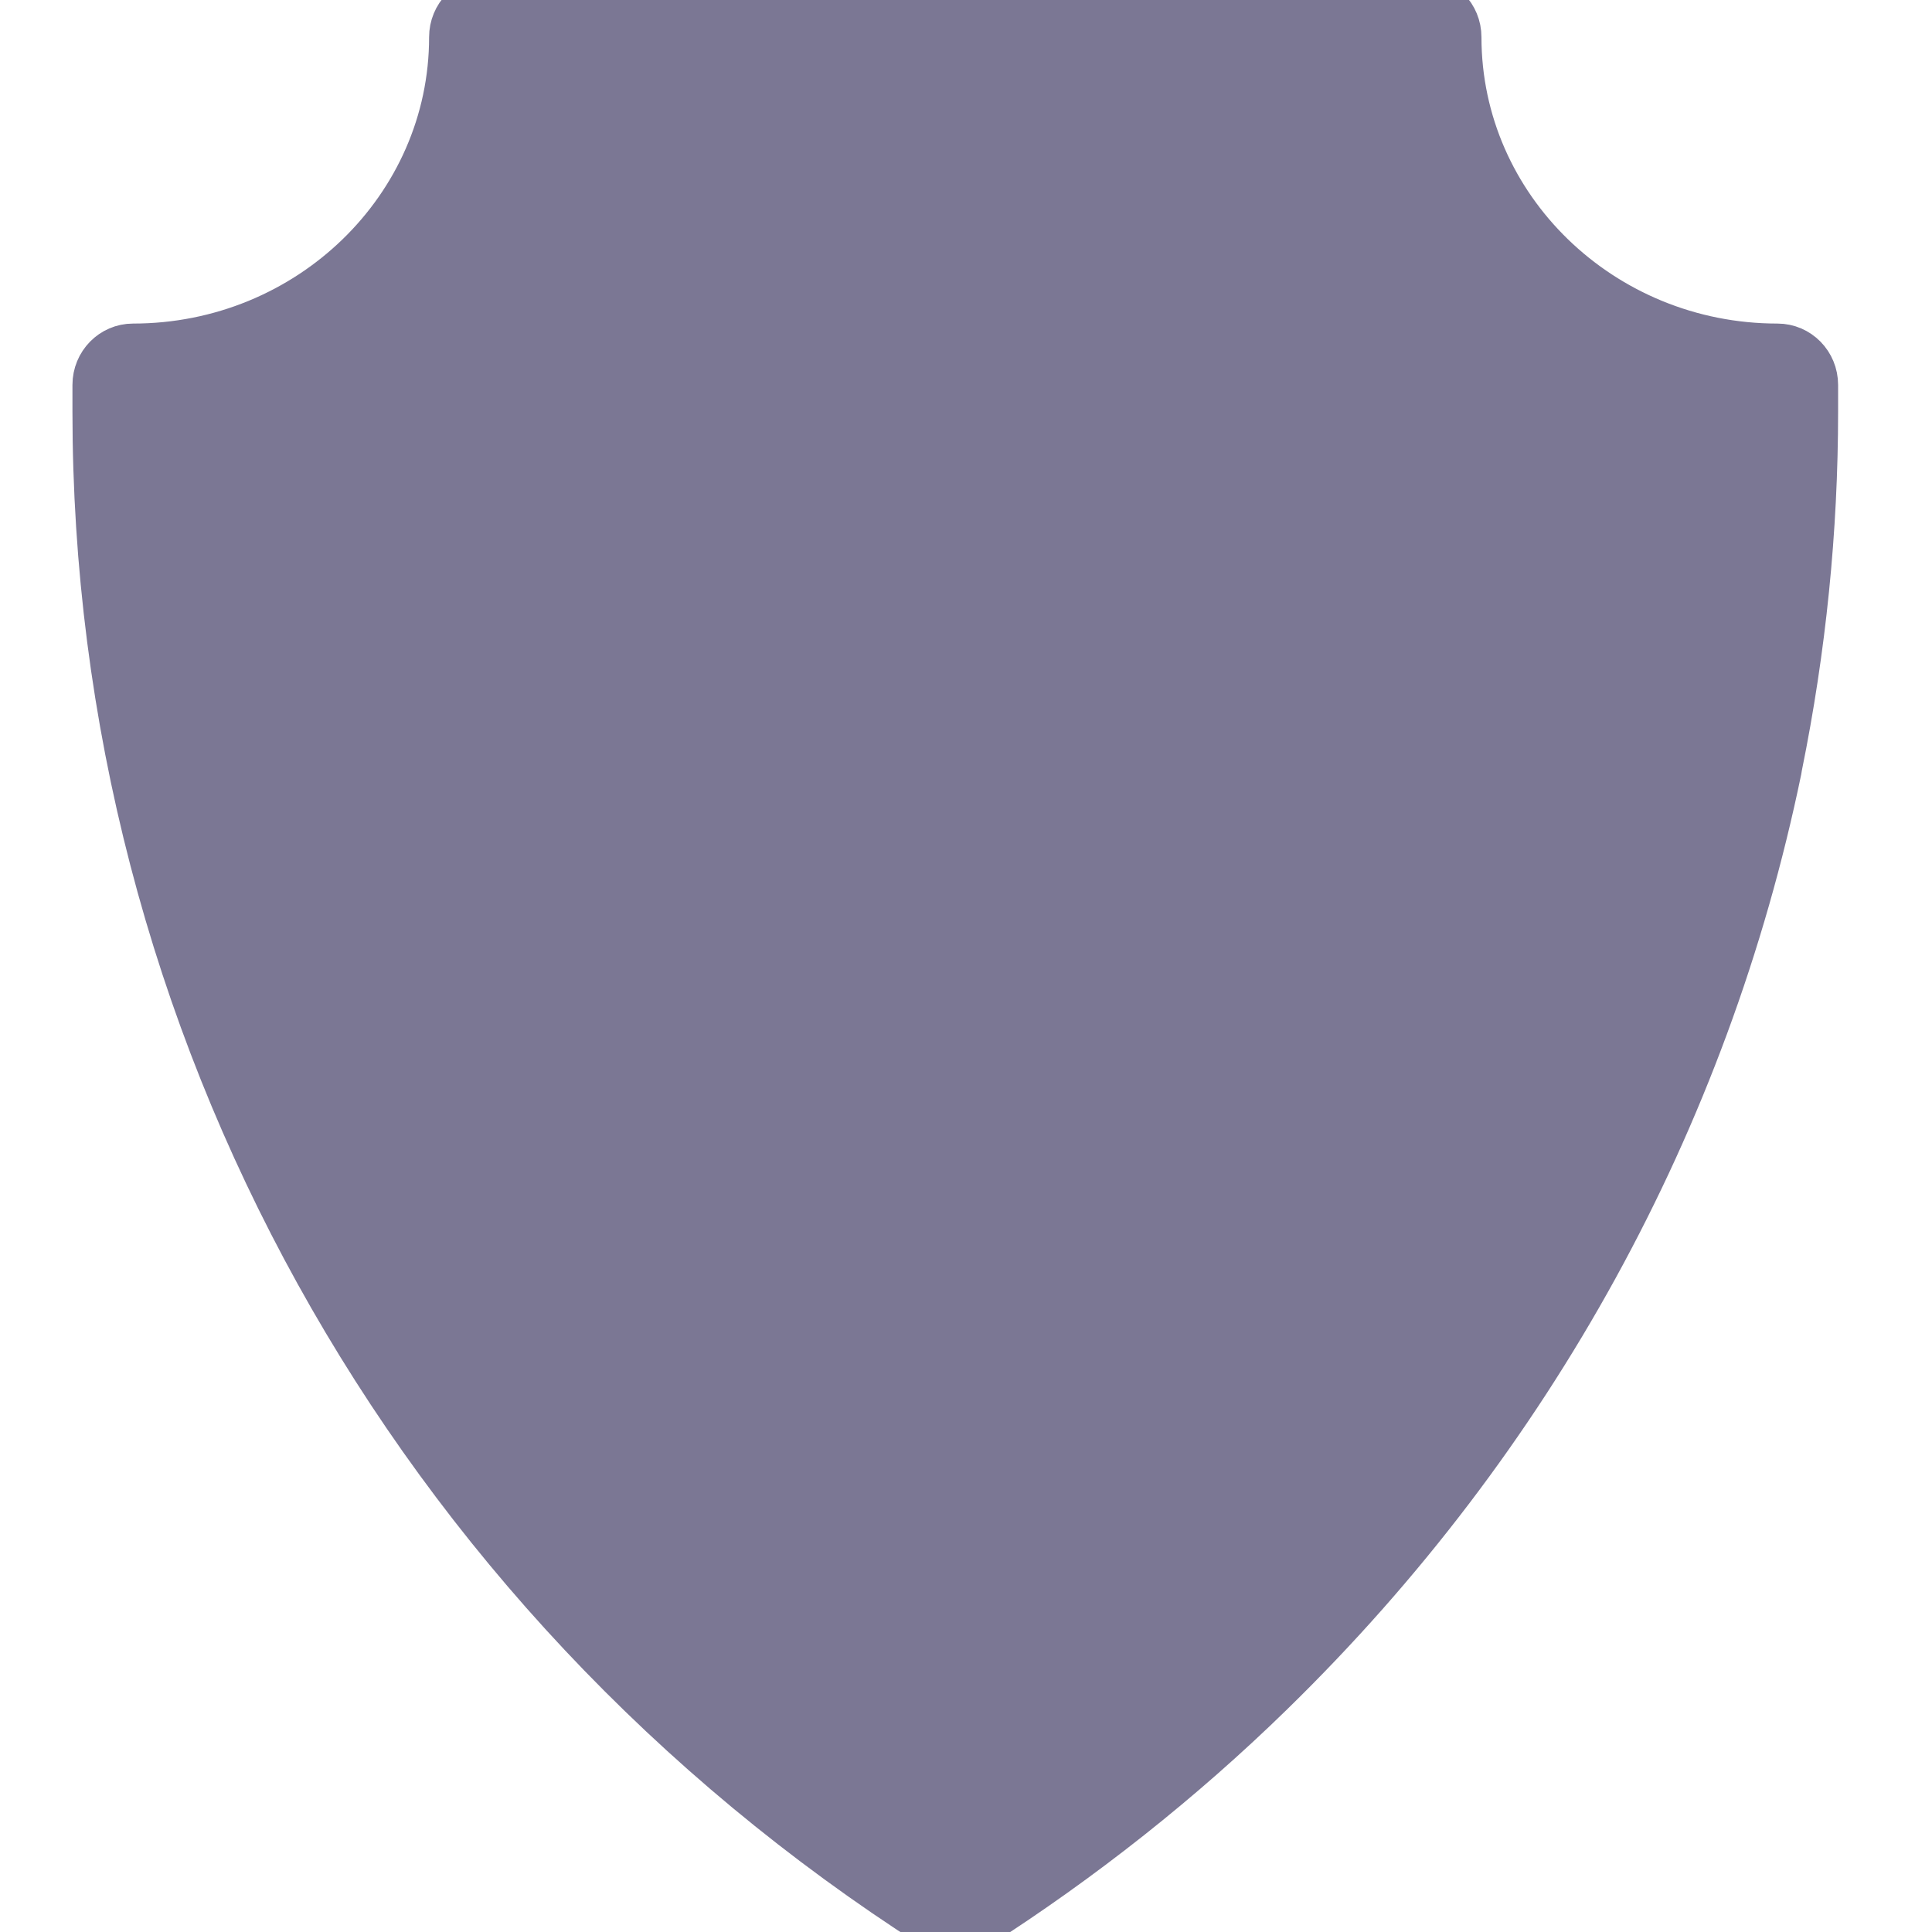 <svg width="40" height="40" viewBox="0 0 40 40" fill="none" xmlns="http://www.w3.org/2000/svg">
<g id="licenzia">
<g id="Group 61245953">
<g id="Subtract">
<path fill-rule="evenodd" clip-rule="evenodd" d="M13.57 12.93C13.57 9.655 16.214 7 19.481 7C22.748 7 25.392 9.655 25.395 12.93V13.405C25.395 13.55 25.371 13.689 25.325 13.818H25.717C26.402 13.818 26.958 14.374 26.958 15.06V23.425C26.958 24.111 26.402 24.667 25.717 24.667H13.242C12.556 24.667 12 24.111 12 23.425V15.06C12 14.374 12.556 13.818 13.242 13.818H13.64C13.595 13.689 13.57 13.55 13.57 13.405V12.93ZM24.568 13.405C24.568 13.628 24.391 13.81 24.17 13.818H14.795C14.574 13.81 14.398 13.628 14.398 13.405V12.93C14.398 10.11 16.674 7.828 19.481 7.828C22.288 7.828 24.565 10.11 24.568 12.93V13.405ZM19.481 15.917C18.369 15.917 17.47 16.821 17.47 17.933C17.47 18.512 17.715 19.035 18.105 19.402C18.31 19.595 18.406 19.769 18.406 19.915V20.973C18.406 21.568 18.888 22.051 19.484 22.051C20.079 22.051 20.562 21.568 20.562 20.973V19.912C20.562 19.767 20.656 19.594 20.86 19.401C21.247 19.035 21.491 18.513 21.491 17.933C21.491 16.821 20.593 15.917 19.481 15.917Z" fill="#7B7794"/>
<path d="M25.395 12.93H25.546V12.929L25.395 12.93ZM25.325 13.818L25.183 13.768L25.113 13.968H25.325V13.818ZM13.64 13.818V13.968H13.852L13.782 13.768L13.64 13.818ZM24.17 13.818V13.968L24.176 13.968L24.17 13.818ZM14.795 13.818L14.79 13.968H14.795V13.818ZM24.568 12.93H24.718V12.93L24.568 12.93ZM18.105 19.402L18.002 19.511L18.105 19.402ZM20.86 19.401L20.757 19.292L20.86 19.401ZM19.481 6.85C16.131 6.85 13.42 9.573 13.42 12.93H13.72C13.72 9.738 16.298 7.15 19.481 7.15V6.85ZM25.546 12.929C25.542 9.573 22.831 6.85 19.481 6.85V7.15C22.665 7.15 25.242 9.738 25.245 12.93L25.546 12.929ZM25.546 13.405V12.93H25.245V13.405H25.546ZM25.466 13.868C25.518 13.723 25.546 13.567 25.546 13.405H25.245C25.245 13.533 25.224 13.655 25.183 13.768L25.466 13.868ZM25.717 13.668H25.325V13.968H25.717V13.668ZM27.108 15.06C27.108 14.291 26.485 13.668 25.717 13.668V13.968C26.32 13.968 26.808 14.457 26.808 15.06H27.108ZM27.108 23.425V15.06H26.808V23.425H27.108ZM25.717 24.817C26.485 24.817 27.108 24.194 27.108 23.425H26.808C26.808 24.028 26.32 24.517 25.717 24.517V24.817ZM13.242 24.817H25.717V24.517H13.242V24.817ZM11.85 23.425C11.85 24.194 12.473 24.817 13.242 24.817V24.517C12.639 24.517 12.15 24.028 12.15 23.425H11.85ZM11.85 15.06V23.425H12.15V15.06H11.85ZM13.242 13.668C12.473 13.668 11.85 14.291 11.85 15.06H12.15C12.15 14.457 12.639 13.968 13.242 13.968V13.668ZM13.64 13.668H13.242V13.968H13.64V13.668ZM13.42 13.405C13.42 13.567 13.448 13.723 13.499 13.868L13.782 13.768C13.742 13.655 13.72 13.533 13.72 13.405H13.42ZM13.42 12.93V13.405H13.72V12.93H13.42ZM24.176 13.968C24.477 13.957 24.718 13.709 24.718 13.405H24.418C24.418 13.547 24.305 13.663 24.165 13.668L24.176 13.968ZM14.795 13.968H24.17V13.668H14.795V13.968ZM14.248 13.405C14.248 13.709 14.488 13.957 14.79 13.968L14.801 13.668C14.66 13.663 14.548 13.547 14.548 13.405H14.248ZM14.248 12.93V13.405H14.548V12.93H14.248ZM19.481 7.678C16.591 7.678 14.248 10.027 14.248 12.93H14.548C14.548 10.192 16.757 7.978 19.481 7.978V7.678ZM24.718 12.93C24.715 10.027 22.372 7.678 19.481 7.678V7.978C22.205 7.978 24.415 10.192 24.418 12.931L24.718 12.93ZM24.718 13.405V12.93H24.418V13.405H24.718ZM17.62 17.933C17.62 16.903 18.452 16.067 19.481 16.067V15.767C18.285 15.767 17.32 16.738 17.32 17.933H17.62ZM18.208 19.293C17.846 18.953 17.62 18.469 17.62 17.933H17.32C17.32 18.555 17.583 19.117 18.002 19.511L18.208 19.293ZM18.556 19.915C18.556 19.706 18.423 19.495 18.208 19.293L18.002 19.511C18.198 19.695 18.256 19.832 18.256 19.915H18.556ZM18.556 20.973V19.915H18.256V20.973H18.556ZM19.484 21.901C18.971 21.901 18.556 21.485 18.556 20.973H18.256C18.256 21.651 18.805 22.201 19.484 22.201V21.901ZM20.412 20.973C20.412 21.485 19.996 21.901 19.484 21.901V22.201C20.162 22.201 20.712 21.651 20.712 20.973H20.412ZM20.412 19.912V20.973H20.712V19.912H20.412ZM20.757 19.292C20.544 19.494 20.412 19.705 20.412 19.912H20.712C20.712 19.83 20.769 19.694 20.963 19.51L20.757 19.292ZM21.341 17.933C21.341 18.47 21.116 18.953 20.757 19.292L20.963 19.51C21.379 19.116 21.641 18.556 21.641 17.933H21.341ZM19.481 16.067C20.51 16.067 21.341 16.903 21.341 17.933H21.641C21.641 16.738 20.676 15.767 19.481 15.767V16.067Z" fill="#7B7794"/>
</g>
<g id="Union">
<path d="M2 8.523C2 21.2 8.485 32.916 19.35 39.865C19.477 39.953 19.628 40 19.78 40C19.914 40 20.056 39.963 20.178 39.884C22.382 38.474 24.448 36.841 26.307 35.025C26.312 35.02 26.318 35.015 26.323 35.009C31.679 29.776 35.304 23.181 36.804 15.925C36.81 15.898 36.814 15.872 36.817 15.846C37.305 13.444 37.556 10.977 37.556 8.523V7.969C37.556 7.543 37.219 7.199 36.8 7.199C33.147 7.199 30.172 4.317 30.172 0.769C30.172 0.343 29.835 0 29.417 0H10.139C9.721 0 9.384 0.343 9.384 0.769C9.384 4.313 6.412 7.199 2.755 7.199C2.337 7.199 2 7.543 2 7.969V8.523ZM35.311 15.686C35.314 15.661 35.318 15.636 35.323 15.611C35.7 13.783 35.931 11.92 36.013 10.05C36.046 9.29 35.466 8.666 34.74 8.48C31.922 7.757 29.696 5.59 28.939 2.839C28.74 2.114 28.134 1.538 27.394 1.538H12.162C11.421 1.538 10.816 2.114 10.617 2.839C9.86 5.59 7.633 7.757 4.816 8.48C4.089 8.666 3.51 9.29 3.542 10.05C4.02 21.154 9.703 31.351 19.007 37.795C19.476 38.119 20.092 38.12 20.56 37.794C22.236 36.631 23.814 35.329 25.264 33.913C25.279 33.898 25.295 33.884 25.311 33.87C30.412 28.875 33.869 22.592 35.311 15.686Z" fill="#7B7794"/>
<path d="M2 8.523C2 21.2 8.485 32.916 19.35 39.865C19.477 39.953 19.628 40 19.78 40C19.914 40 20.056 39.963 20.178 39.884C22.382 38.474 24.448 36.841 26.307 35.025C26.312 35.02 26.318 35.015 26.323 35.009C31.679 29.776 35.304 23.181 36.804 15.925C36.81 15.898 36.814 15.872 36.817 15.846C37.305 13.444 37.556 10.977 37.556 8.523V7.969C37.556 7.543 37.219 7.199 36.8 7.199C33.147 7.199 30.172 4.317 30.172 0.769C30.172 0.343 29.835 0 29.417 0H10.139C9.721 0 9.384 0.343 9.384 0.769C9.384 4.313 6.412 7.199 2.755 7.199C2.337 7.199 2 7.543 2 7.969V8.523ZM35.311 15.686C35.314 15.661 35.318 15.636 35.323 15.611C35.7 13.783 35.931 11.92 36.013 10.05C36.046 9.29 35.466 8.666 34.74 8.48C31.922 7.757 29.696 5.59 28.939 2.839C28.74 2.114 28.134 1.538 27.394 1.538H12.162C11.421 1.538 10.816 2.114 10.617 2.839C9.86 5.59 7.633 7.757 4.816 8.48C4.089 8.666 3.51 9.29 3.542 10.05C4.02 21.154 9.703 31.351 19.007 37.795C19.476 38.119 20.092 38.12 20.56 37.794C22.236 36.631 23.814 35.329 25.264 33.913C25.279 33.898 25.295 33.884 25.311 33.87C30.412 28.875 33.869 22.592 35.311 15.686Z" stroke="#7B7794"/>
</g>
</g>
</g>
</svg>
